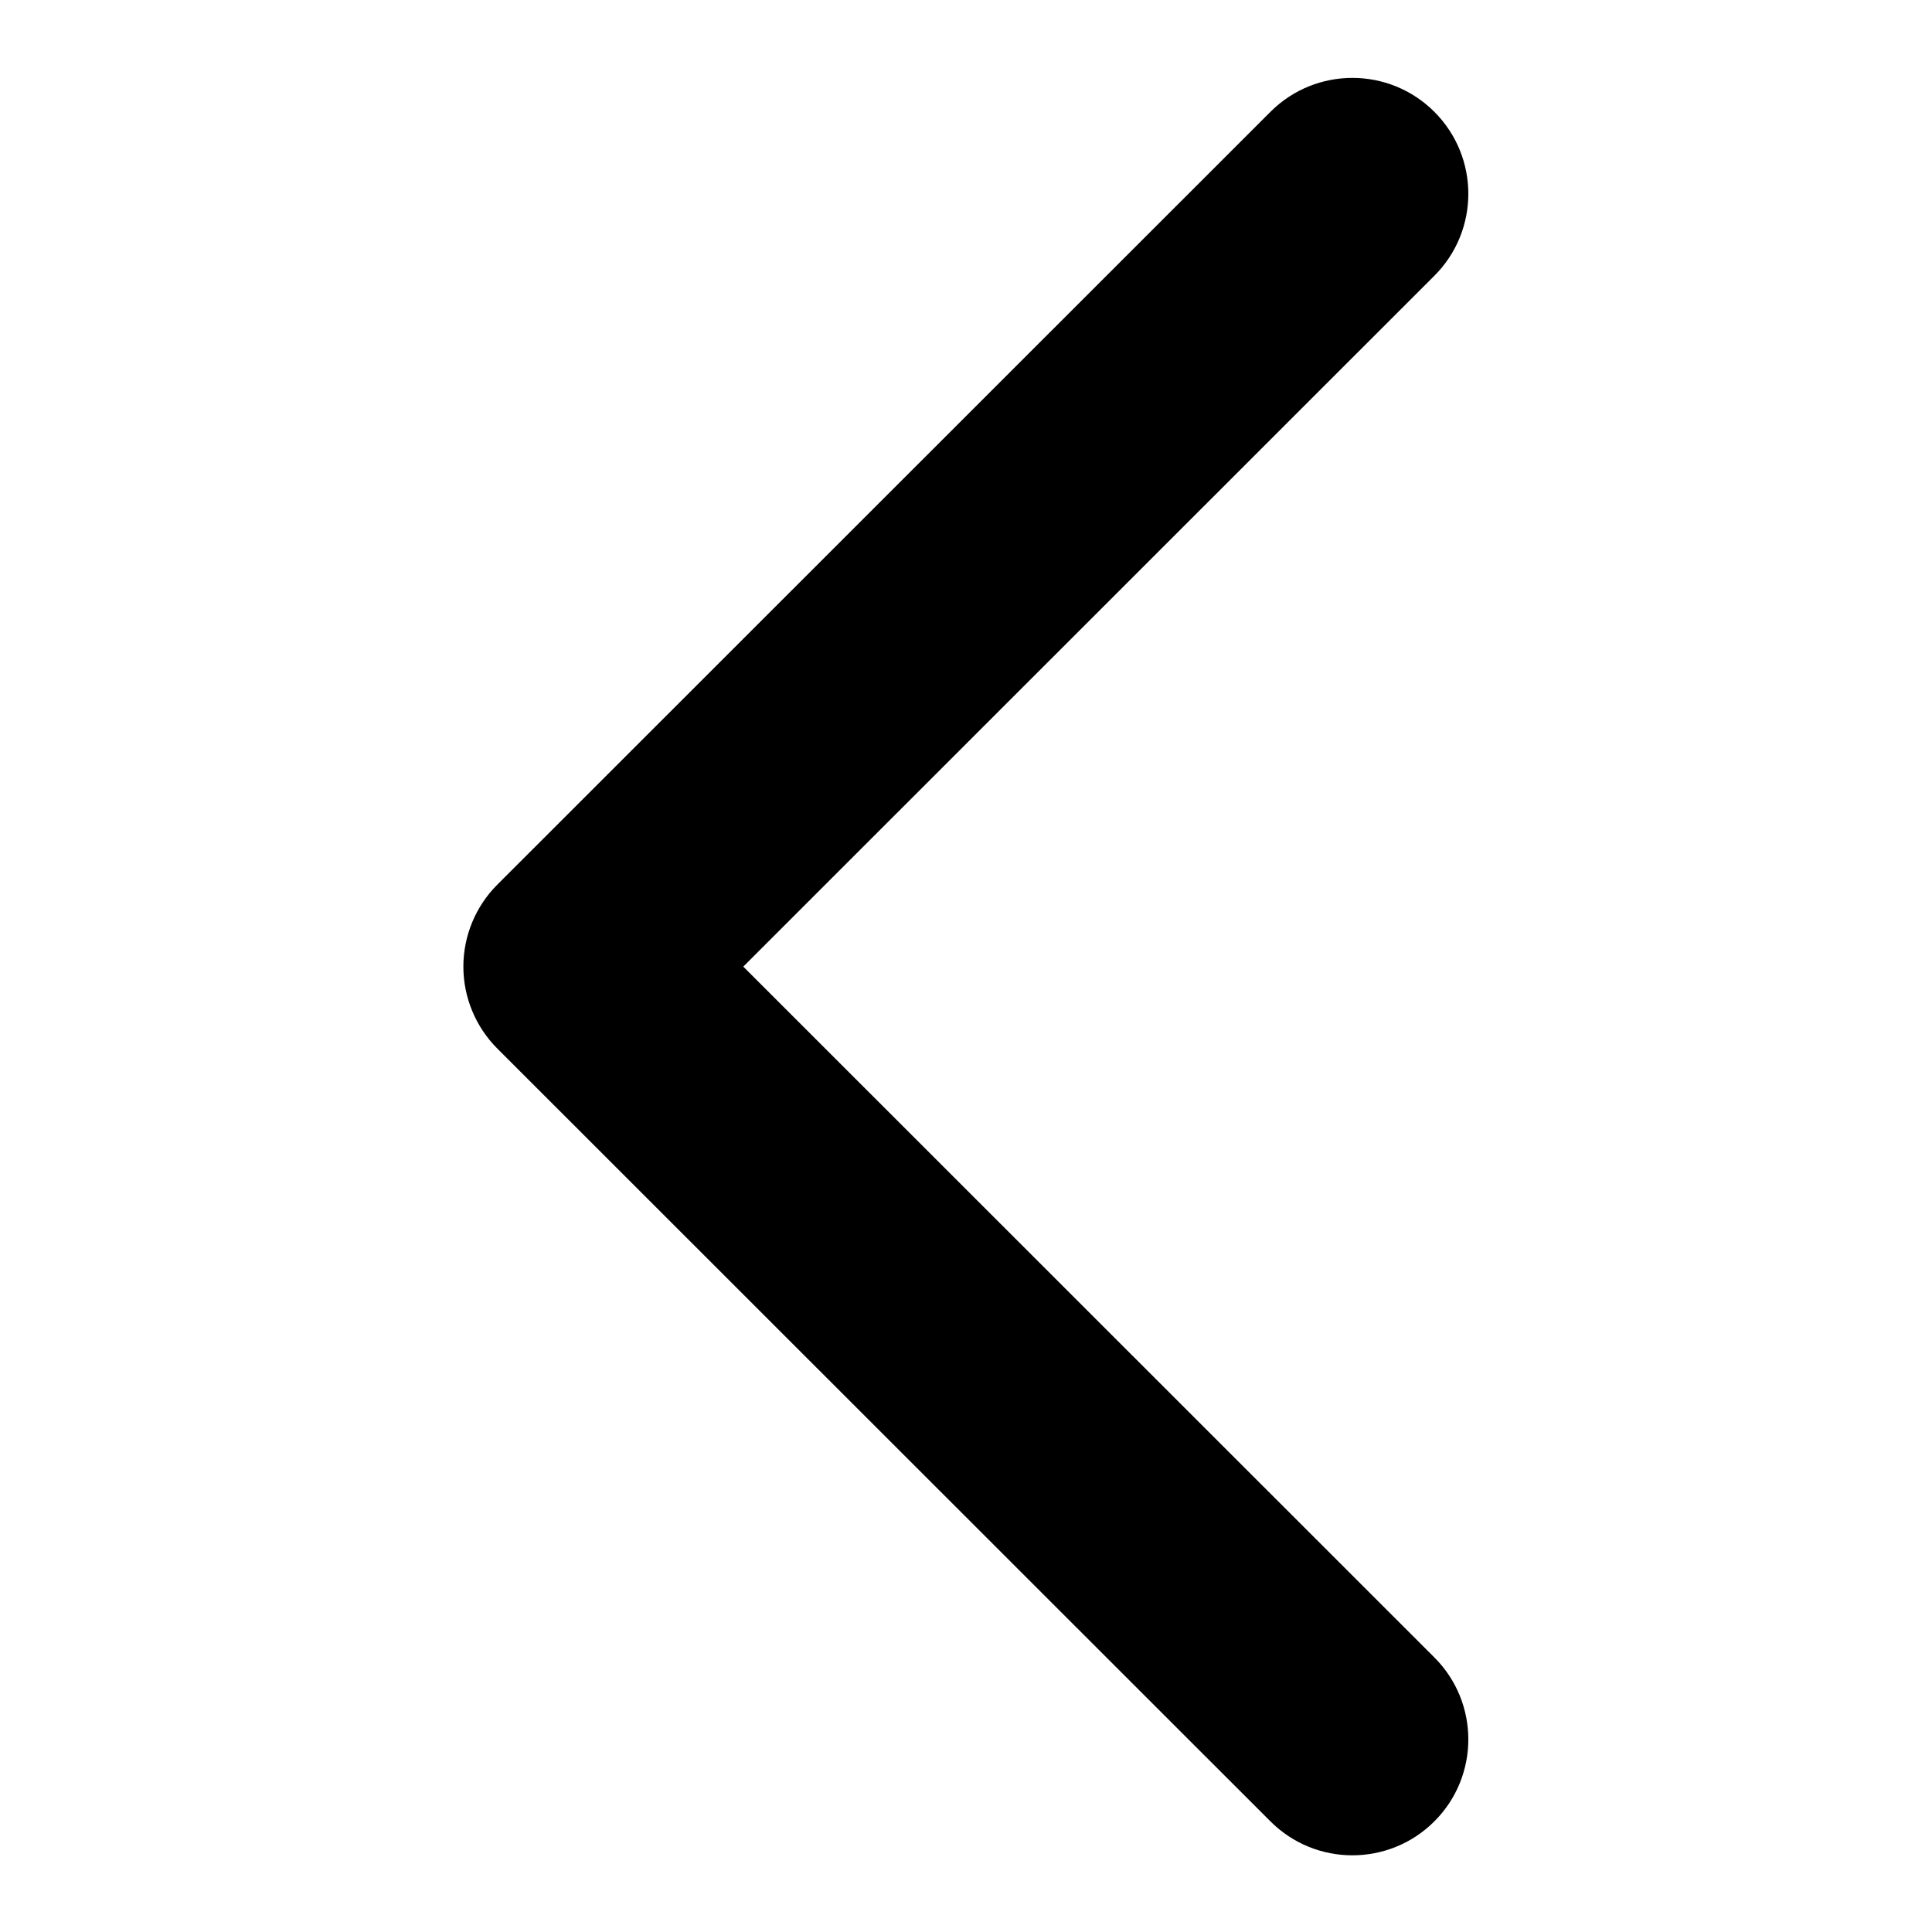 <svg width="50" height="50" viewBox="0 0 50 50" fill="none" xmlns="http://www.w3.org/2000/svg">
<path fill-rule="evenodd" clip-rule="evenodd" d="M36.414 3.602C37.195 4.383 37.195 5.649 36.414 6.43L17.821 25.016L36.414 43.601C37.195 44.382 37.195 45.648 36.414 46.43C35.634 47.211 34.367 47.211 33.586 46.43L13.578 26.43C13.203 26.055 12.992 25.546 12.992 25.016C12.992 24.485 13.203 23.976 13.578 23.601L33.586 3.601C34.367 2.82 35.634 2.82 36.414 3.602Z" fill="black"/>
<path fill-rule="evenodd" clip-rule="evenodd" d="M37.122 2.895C38.293 4.067 38.293 5.966 37.121 7.137L19.236 25.016L37.121 42.894C38.293 44.065 38.293 45.965 37.122 47.136C35.95 48.308 34.051 48.309 32.879 47.137L12.871 27.137C12.309 26.575 11.992 25.811 11.992 25.016C11.992 24.22 12.309 23.456 12.871 22.894L32.879 2.894C34.051 1.723 35.95 1.723 37.122 2.895ZM35.707 5.723C36.098 5.332 36.098 4.699 35.707 4.309C35.317 3.918 34.684 3.918 34.293 4.308L14.285 24.308C14.098 24.496 13.992 24.75 13.992 25.016C13.992 25.281 14.098 25.535 14.285 25.723L34.293 45.723C34.684 46.113 35.317 46.113 35.707 45.723C36.098 45.332 36.098 44.699 35.707 44.308L17.114 25.723C16.927 25.535 16.821 25.281 16.821 25.016C16.821 24.75 16.927 24.496 17.114 24.308L35.707 5.723Z" fill="black"/>
</svg>
